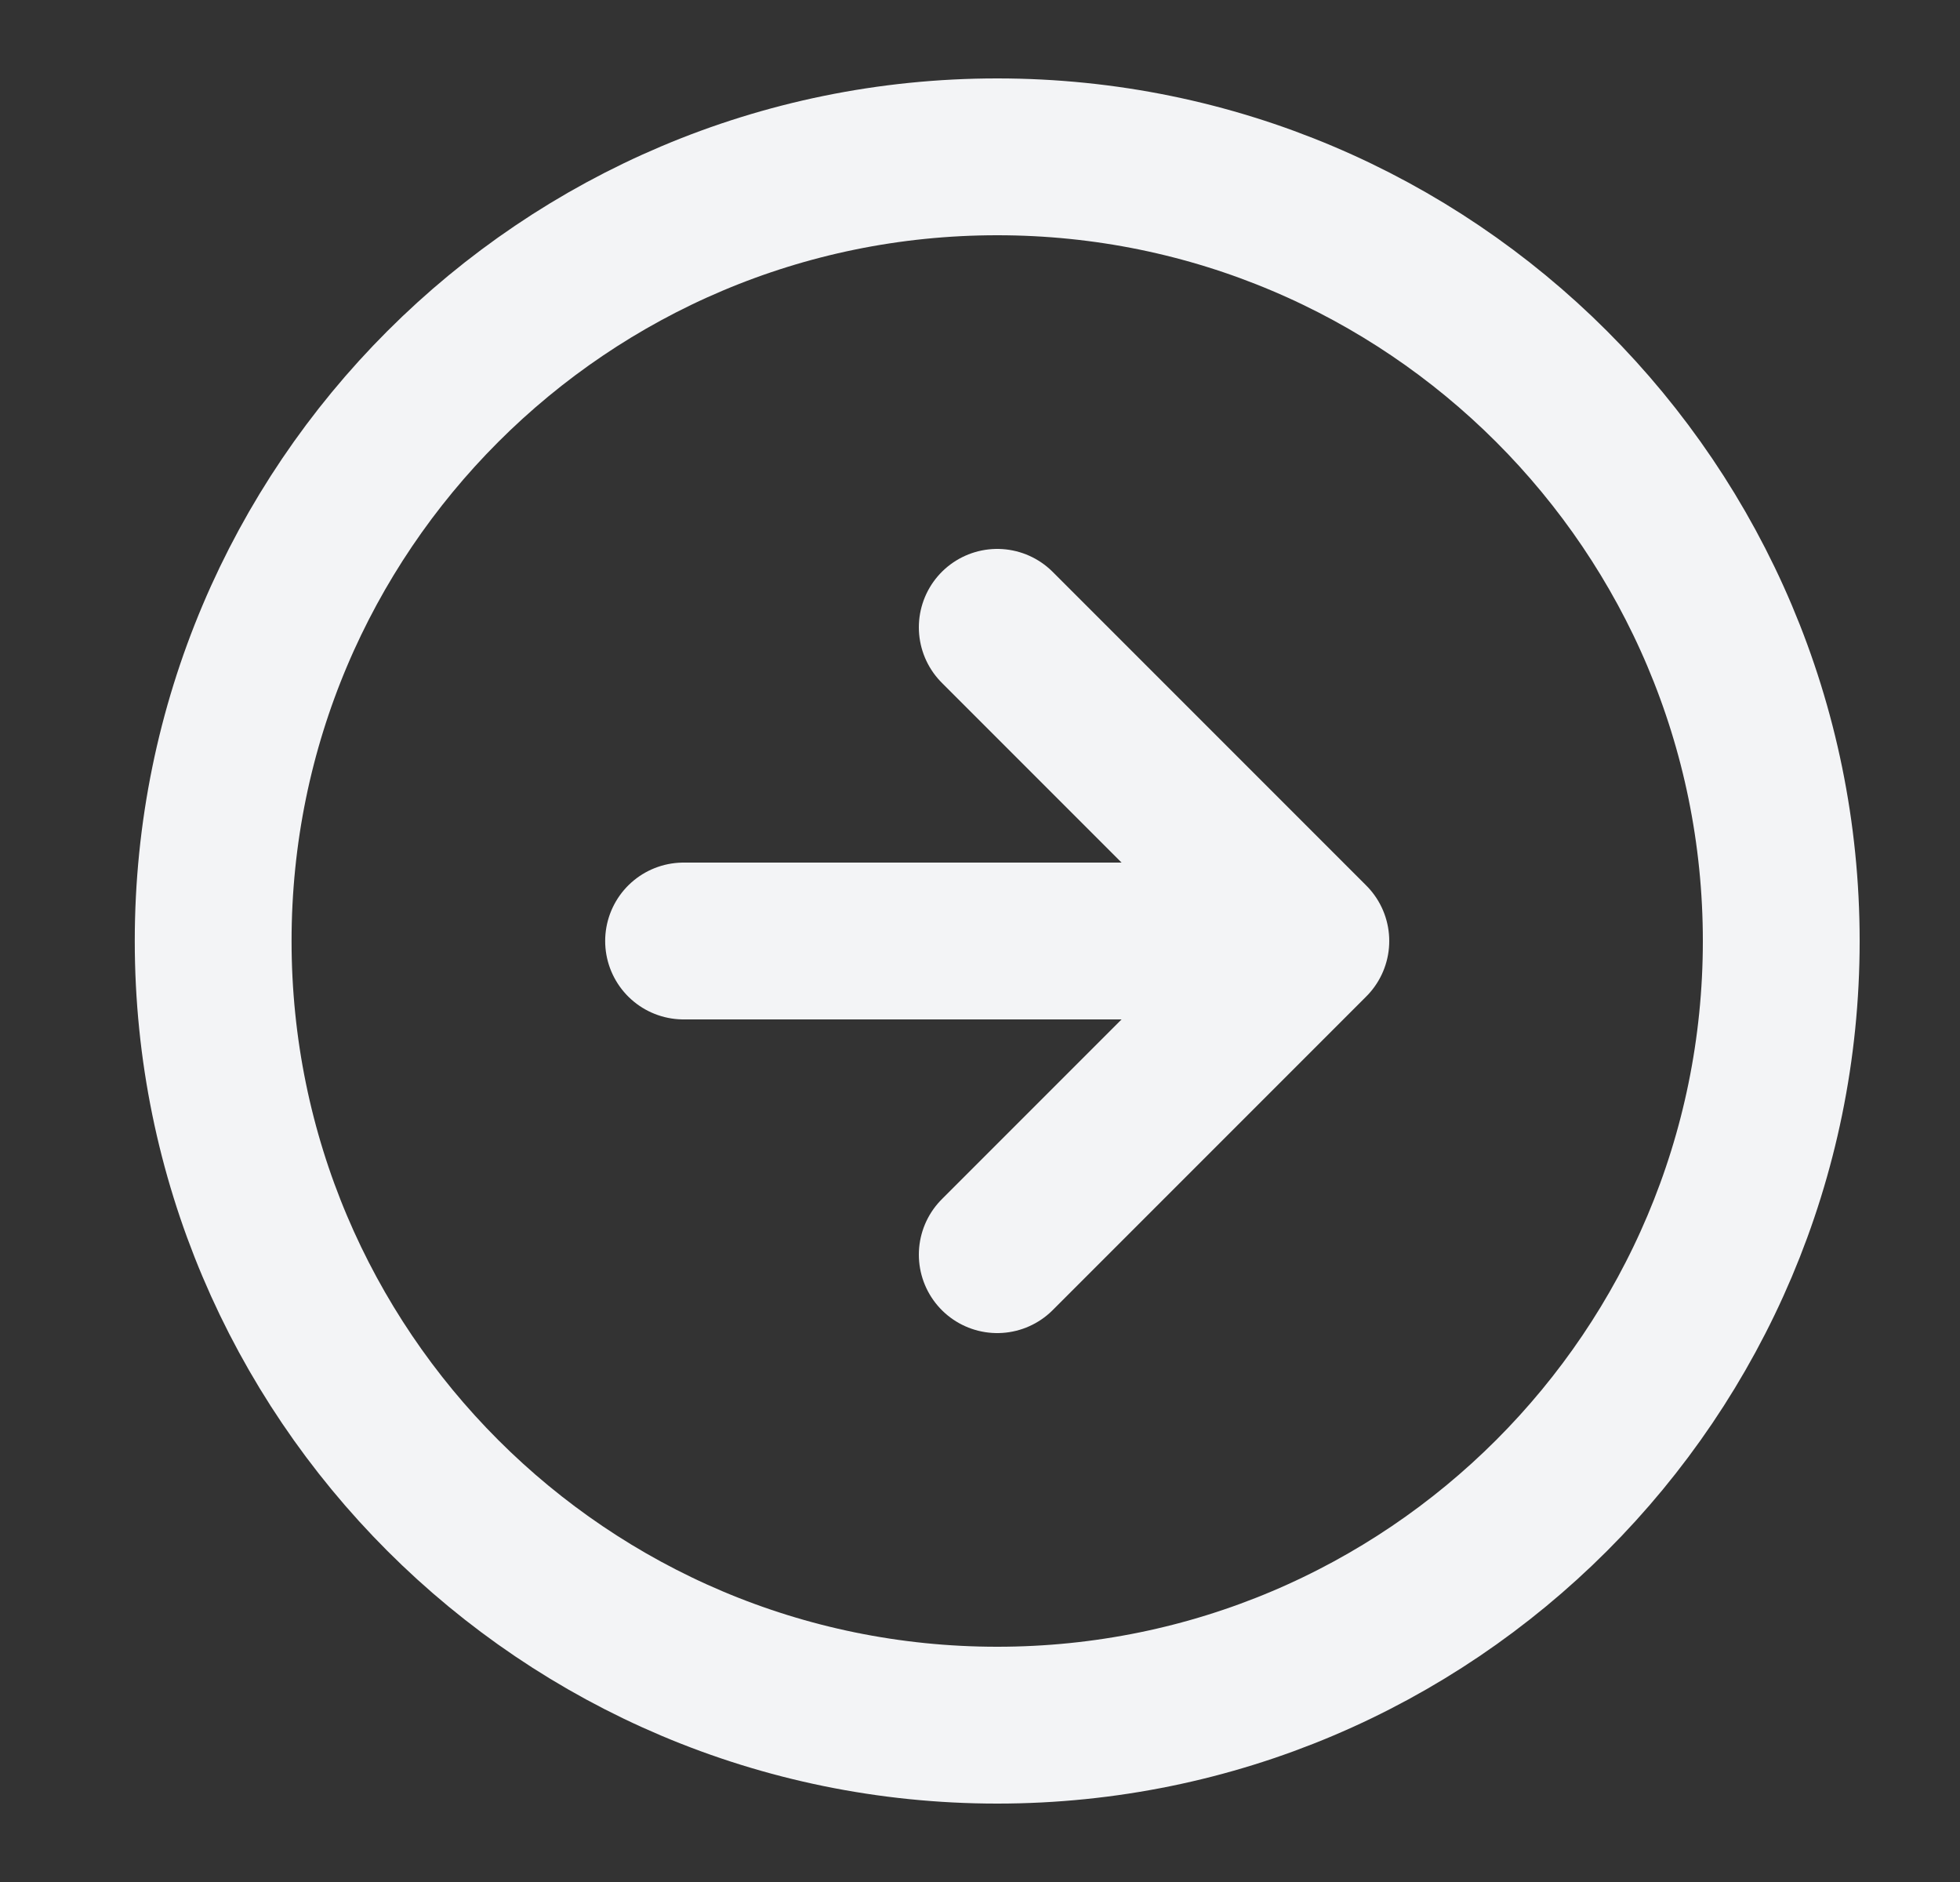 <svg width="25" height="24" viewBox="0 0 25 24" fill="none" xmlns="http://www.w3.org/2000/svg">
<rect x="0" y="0" width="25" height="24" fill="#333333" stroke="none"/>
<path d="M12.72 16L16.72 12M16.72 12L12.72 8M16.72 12H8.719M22.72 12C22.72 17.523 18.242 22 12.72 22C7.197 22 2.719 17.523 2.719 12C2.719 6.477 7.197 2 12.72 2C18.242 2 22.72 6.477 22.72 12Z" stroke="#F3F4F6" stroke-width="2" stroke-linecap="round" stroke-linejoin="round"/>
</svg>
